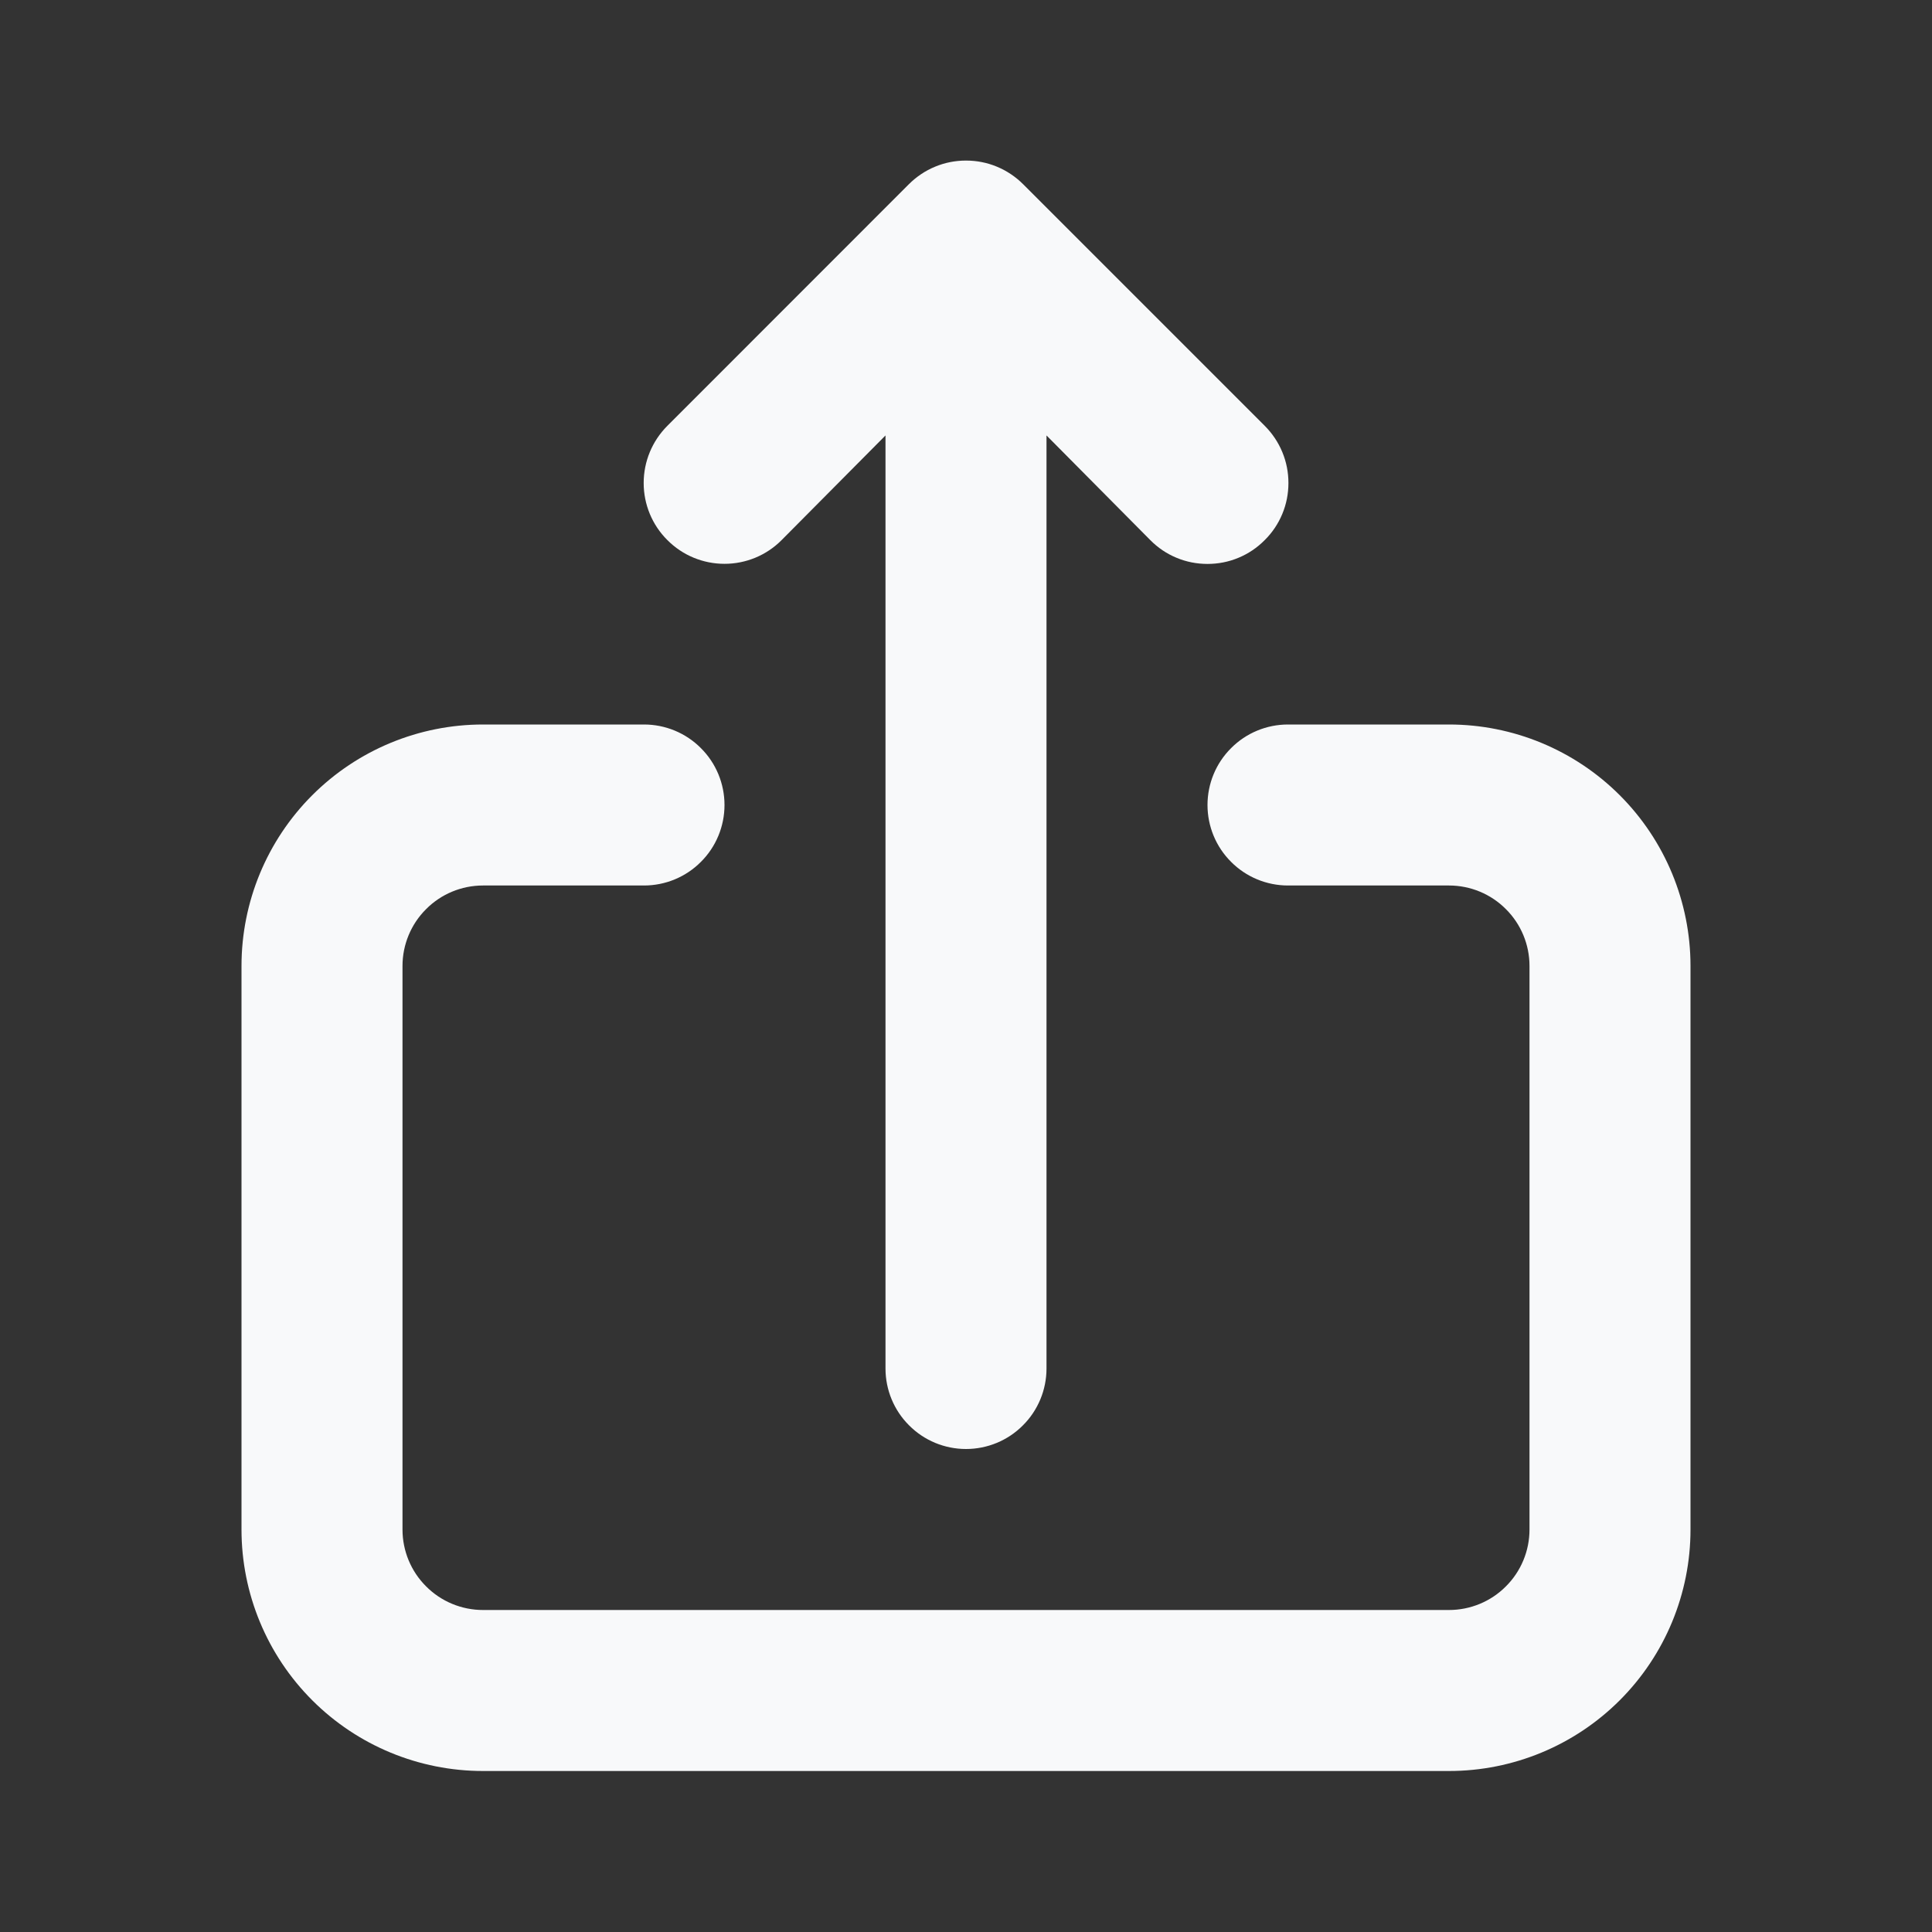 <svg width="18" height="18" viewBox="0 0 18 18" fill="none" xmlns="http://www.w3.org/2000/svg">
<rect x="0" y="0" width="18" height="18" fill="#333333" stroke="none"/>
<g id="Icons">
<path id="Vector" d="M7.282 5.032L8.25 4.057V12.75C8.25 12.949 8.329 13.14 8.47 13.28C8.61 13.421 8.801 13.5 9 13.5C9.199 13.5 9.39 13.421 9.53 13.28C9.671 13.14 9.75 12.949 9.75 12.75V4.057L10.717 5.032C10.787 5.103 10.87 5.159 10.962 5.197C11.053 5.235 11.151 5.254 11.25 5.254C11.349 5.254 11.447 5.235 11.538 5.197C11.63 5.159 11.713 5.103 11.783 5.032C11.853 4.963 11.909 4.88 11.947 4.788C11.985 4.697 12.004 4.599 12.004 4.5C12.004 4.401 11.985 4.303 11.947 4.212C11.909 4.12 11.853 4.037 11.783 3.967L9.533 1.717C9.463 1.647 9.38 1.591 9.288 1.553C9.197 1.515 9.099 1.496 9 1.496C8.901 1.496 8.803 1.515 8.712 1.553C8.62 1.591 8.537 1.647 8.467 1.717L6.218 3.967C6.076 4.109 5.997 4.3 5.997 4.5C5.997 4.7 6.076 4.891 6.218 5.032C6.359 5.174 6.55 5.253 6.75 5.253C6.95 5.253 7.141 5.174 7.282 5.032ZM13.5 6.75H12C11.801 6.75 11.61 6.829 11.47 6.97C11.329 7.11 11.25 7.301 11.25 7.5C11.25 7.699 11.329 7.89 11.47 8.03C11.61 8.171 11.801 8.25 12 8.25H13.5C13.699 8.25 13.89 8.329 14.03 8.47C14.171 8.61 14.25 8.801 14.25 9V14.25C14.25 14.449 14.171 14.64 14.03 14.78C13.89 14.921 13.699 15 13.5 15H4.5C4.301 15 4.11 14.921 3.97 14.78C3.829 14.64 3.75 14.449 3.75 14.25V9C3.75 8.801 3.829 8.61 3.97 8.47C4.11 8.329 4.301 8.25 4.5 8.25H6C6.199 8.25 6.39 8.171 6.53 8.03C6.671 7.89 6.75 7.699 6.75 7.5C6.75 7.301 6.671 7.11 6.53 6.97C6.39 6.829 6.199 6.75 6 6.75H4.5C3.903 6.75 3.331 6.987 2.909 7.409C2.487 7.831 2.25 8.403 2.25 9V14.25C2.25 14.847 2.487 15.419 2.909 15.841C3.331 16.263 3.903 16.5 4.5 16.5H13.5C14.097 16.5 14.669 16.263 15.091 15.841C15.513 15.419 15.75 14.847 15.75 14.25V9C15.75 8.403 15.513 7.831 15.091 7.409C14.669 6.987 14.097 6.75 13.5 6.75Z" fill="#F8F9FA"/>
</g>
</svg>
